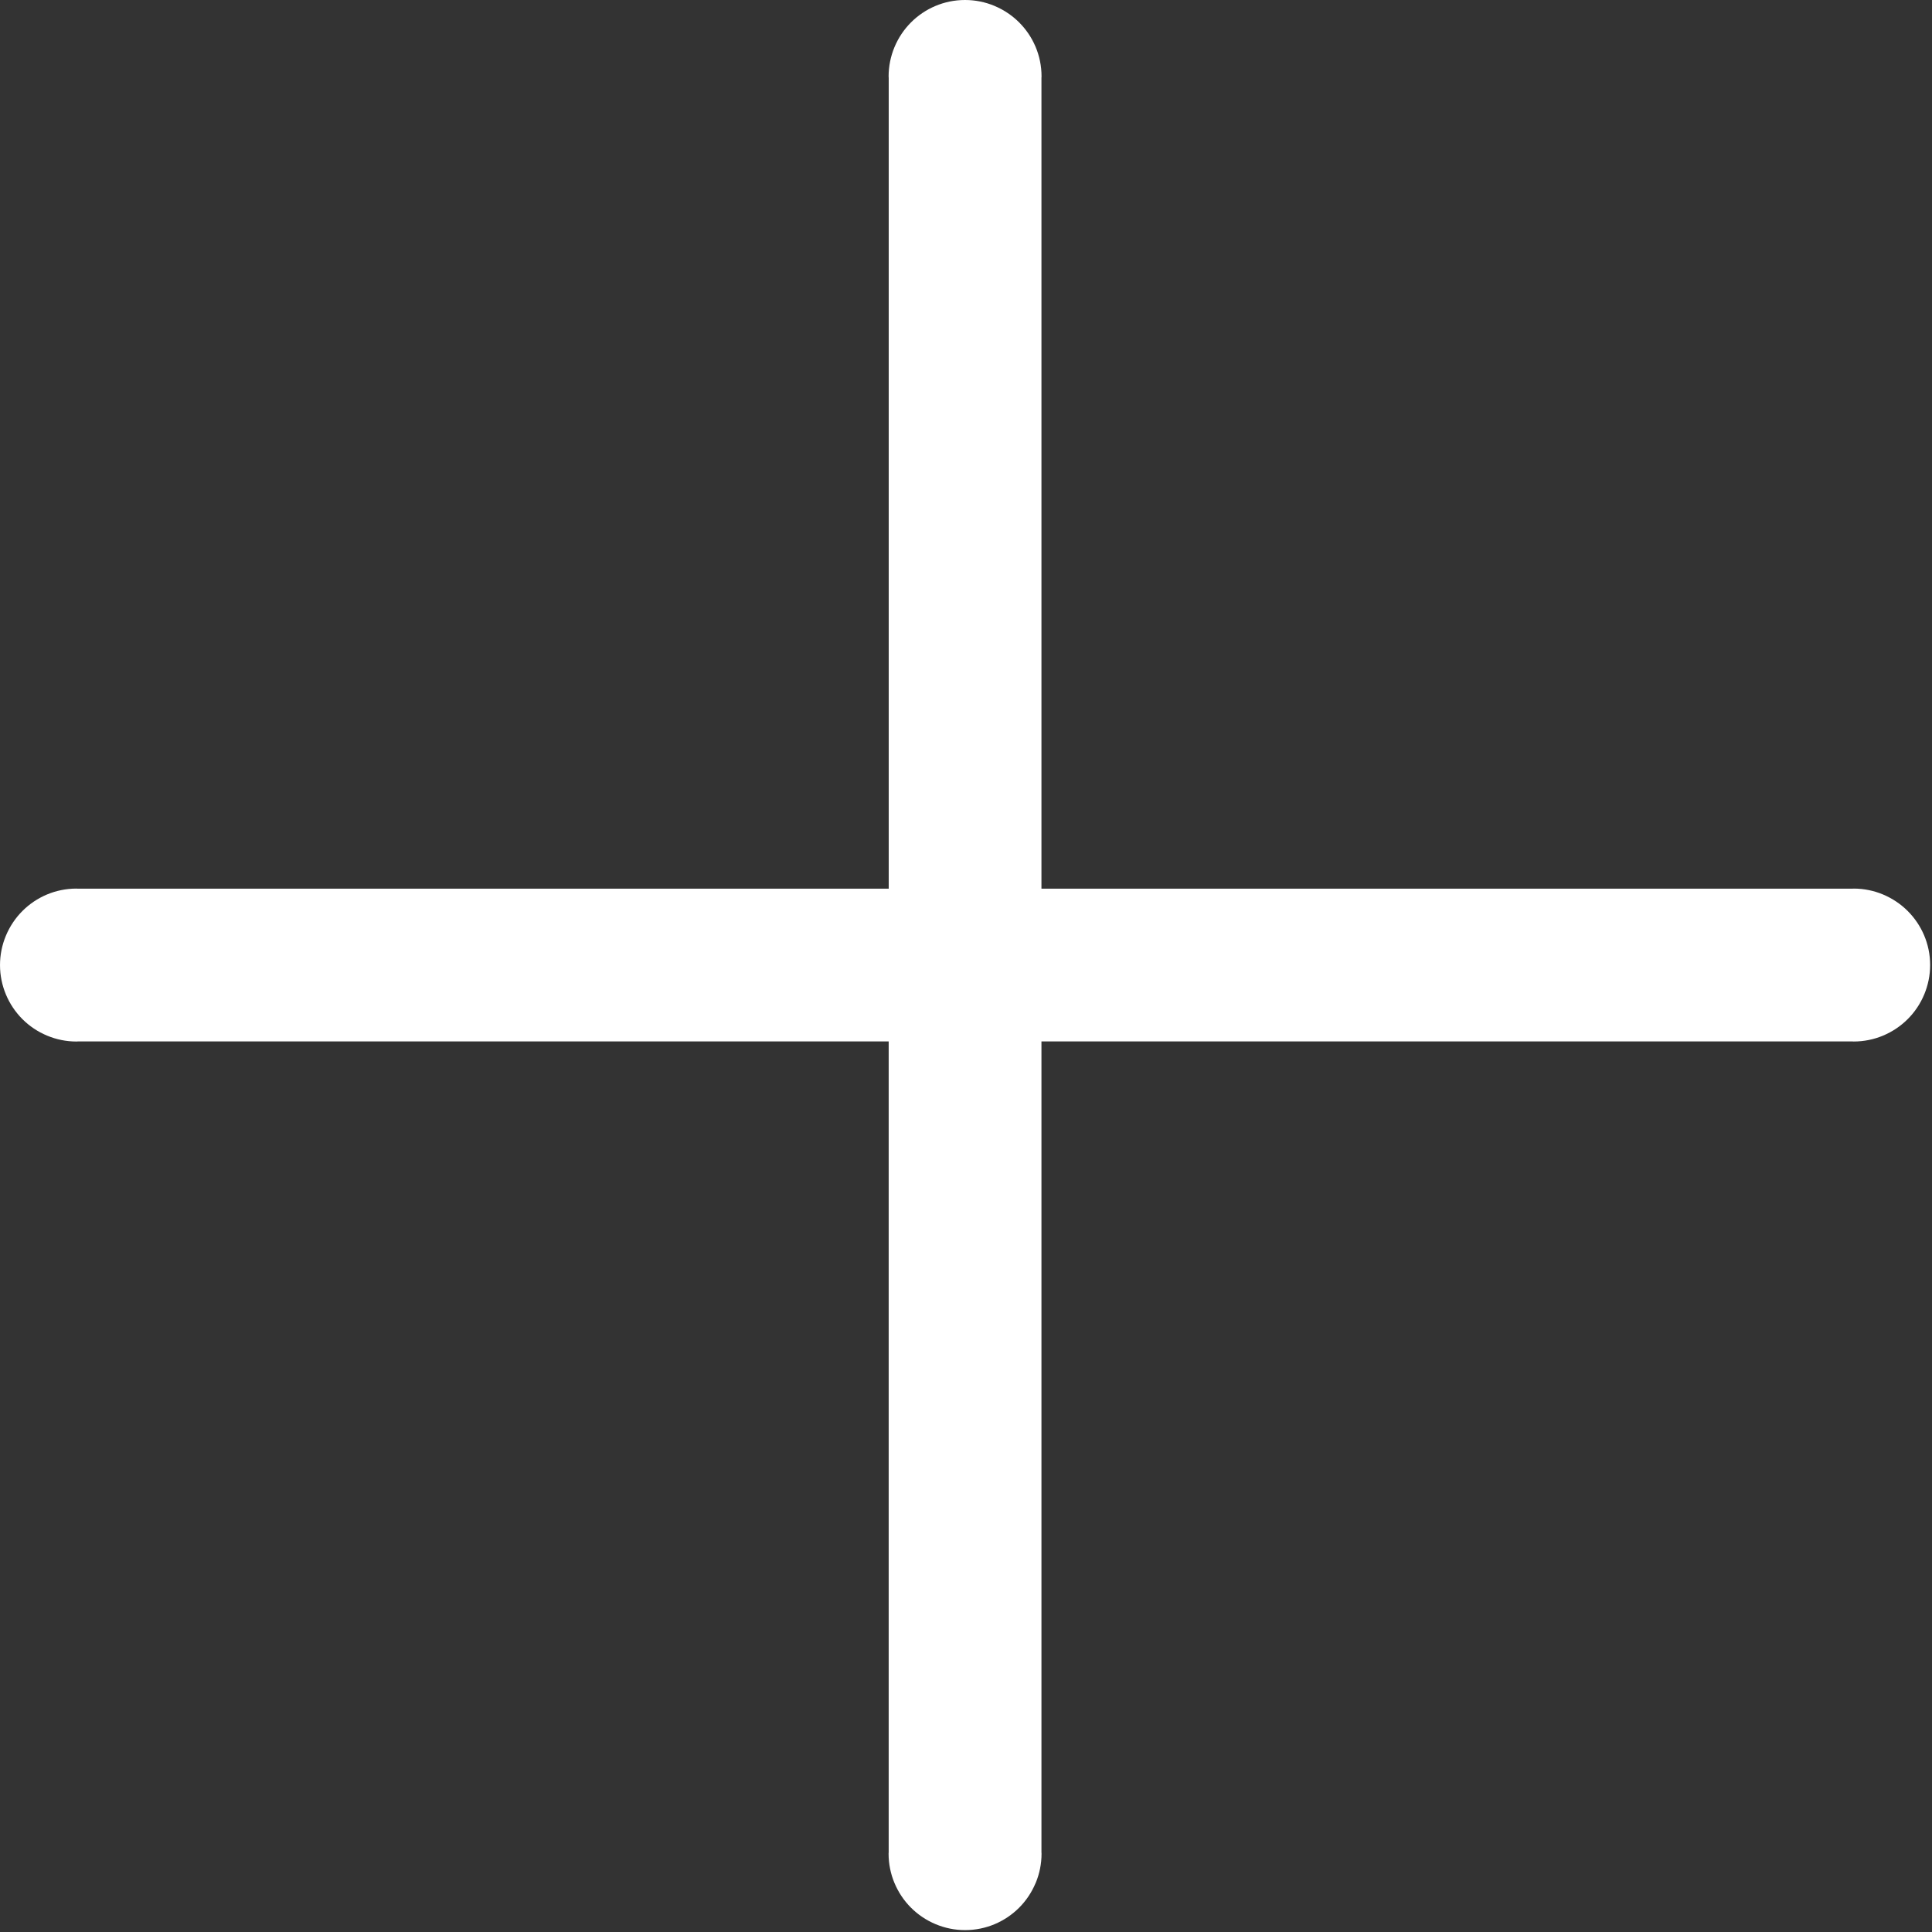 <svg width="123" height="123" xmlns="http://www.w3.org/2000/svg">

 <rect width="100%" height="100%" fill="#333333" stroke="none"/>

 <g>
  <title>Layer 1</title>
  <g>
   <g>
    <path fill="#ffffff" d="m56.573,4.868c0,-0.655 0.132,-1.283 0.37,-1.859c0.249,-0.6 0.61,-1.137 1.056,-1.583c0.88,-0.881 2.098,-1.426 3.441,-1.426c0.658,0 1.287,0.132 1.863,0.371c0.012,0.005 0.023,0.011 0.037,0.017c0.584,0.248 1.107,0.603 1.543,1.039c0.881,0.88 1.426,2.098 1.426,3.442c0,0.03 -0.002,0.06 -0.006,0.089l0,51.62l51.619,0c0.029,-0.003 0.061,-0.006 0.09,-0.006c0.656,0 1.285,0.132 1.861,0.371c0.014,0.005 0.025,0.011 0.037,0.017c0.584,0.248 1.107,0.603 1.543,1.039c0.881,0.88 1.428,2.098 1.428,3.441c0,0.654 -0.133,1.283 -0.371,1.859c-0.248,0.6 -0.609,1.137 -1.057,1.583c-0.445,0.445 -0.98,0.806 -1.58,1.055l0,0.001c-0.576,0.238 -1.205,0.37 -1.861,0.37c-0.029,0 -0.061,-0.002 -0.09,-0.006l-51.619,0.001l0,51.619c0.004,0.029 0.006,0.06 0.006,0.09c0,0.656 -0.133,1.286 -0.371,1.861c-0.006,0.014 -0.012,0.025 -0.018,0.037c-0.248,0.584 -0.602,1.107 -1.037,1.543c-0.883,0.882 -2.1,1.427 -3.443,1.427c-0.654,0 -1.283,-0.132 -1.859,-0.371c-0.6,-0.248 -1.137,-0.609 -1.583,-1.056c-0.445,-0.444 -0.806,-0.98 -1.055,-1.58l-0.001,0c-0.239,-0.575 -0.371,-1.205 -0.371,-1.861c0,-0.03 0.002,-0.061 0.006,-0.09l0,-51.619l-51.619,0c-0.029,0.004 -0.059,0.006 -0.09,0.006c-0.654,0 -1.283,-0.132 -1.859,-0.371c-0.6,-0.248 -1.137,-0.609 -1.583,-1.056c-0.445,-0.445 -0.806,-0.98 -1.055,-1.58l0,0c-0.239,-0.576 -0.371,-1.205 -0.371,-1.862c0,-0.655 0.132,-1.283 0.371,-1.859c0.249,-0.6 0.61,-1.137 1.056,-1.583c0.881,-0.881 2.098,-1.426 3.442,-1.426c0.031,0 0.061,0.002 0.09,0.006l51.62,0l0,-51.62c-0.004,-0.03 -0.006,-0.06 -0.006,-0.09l0,0z"/>
   </g>
  </g>
 </g>
</svg>